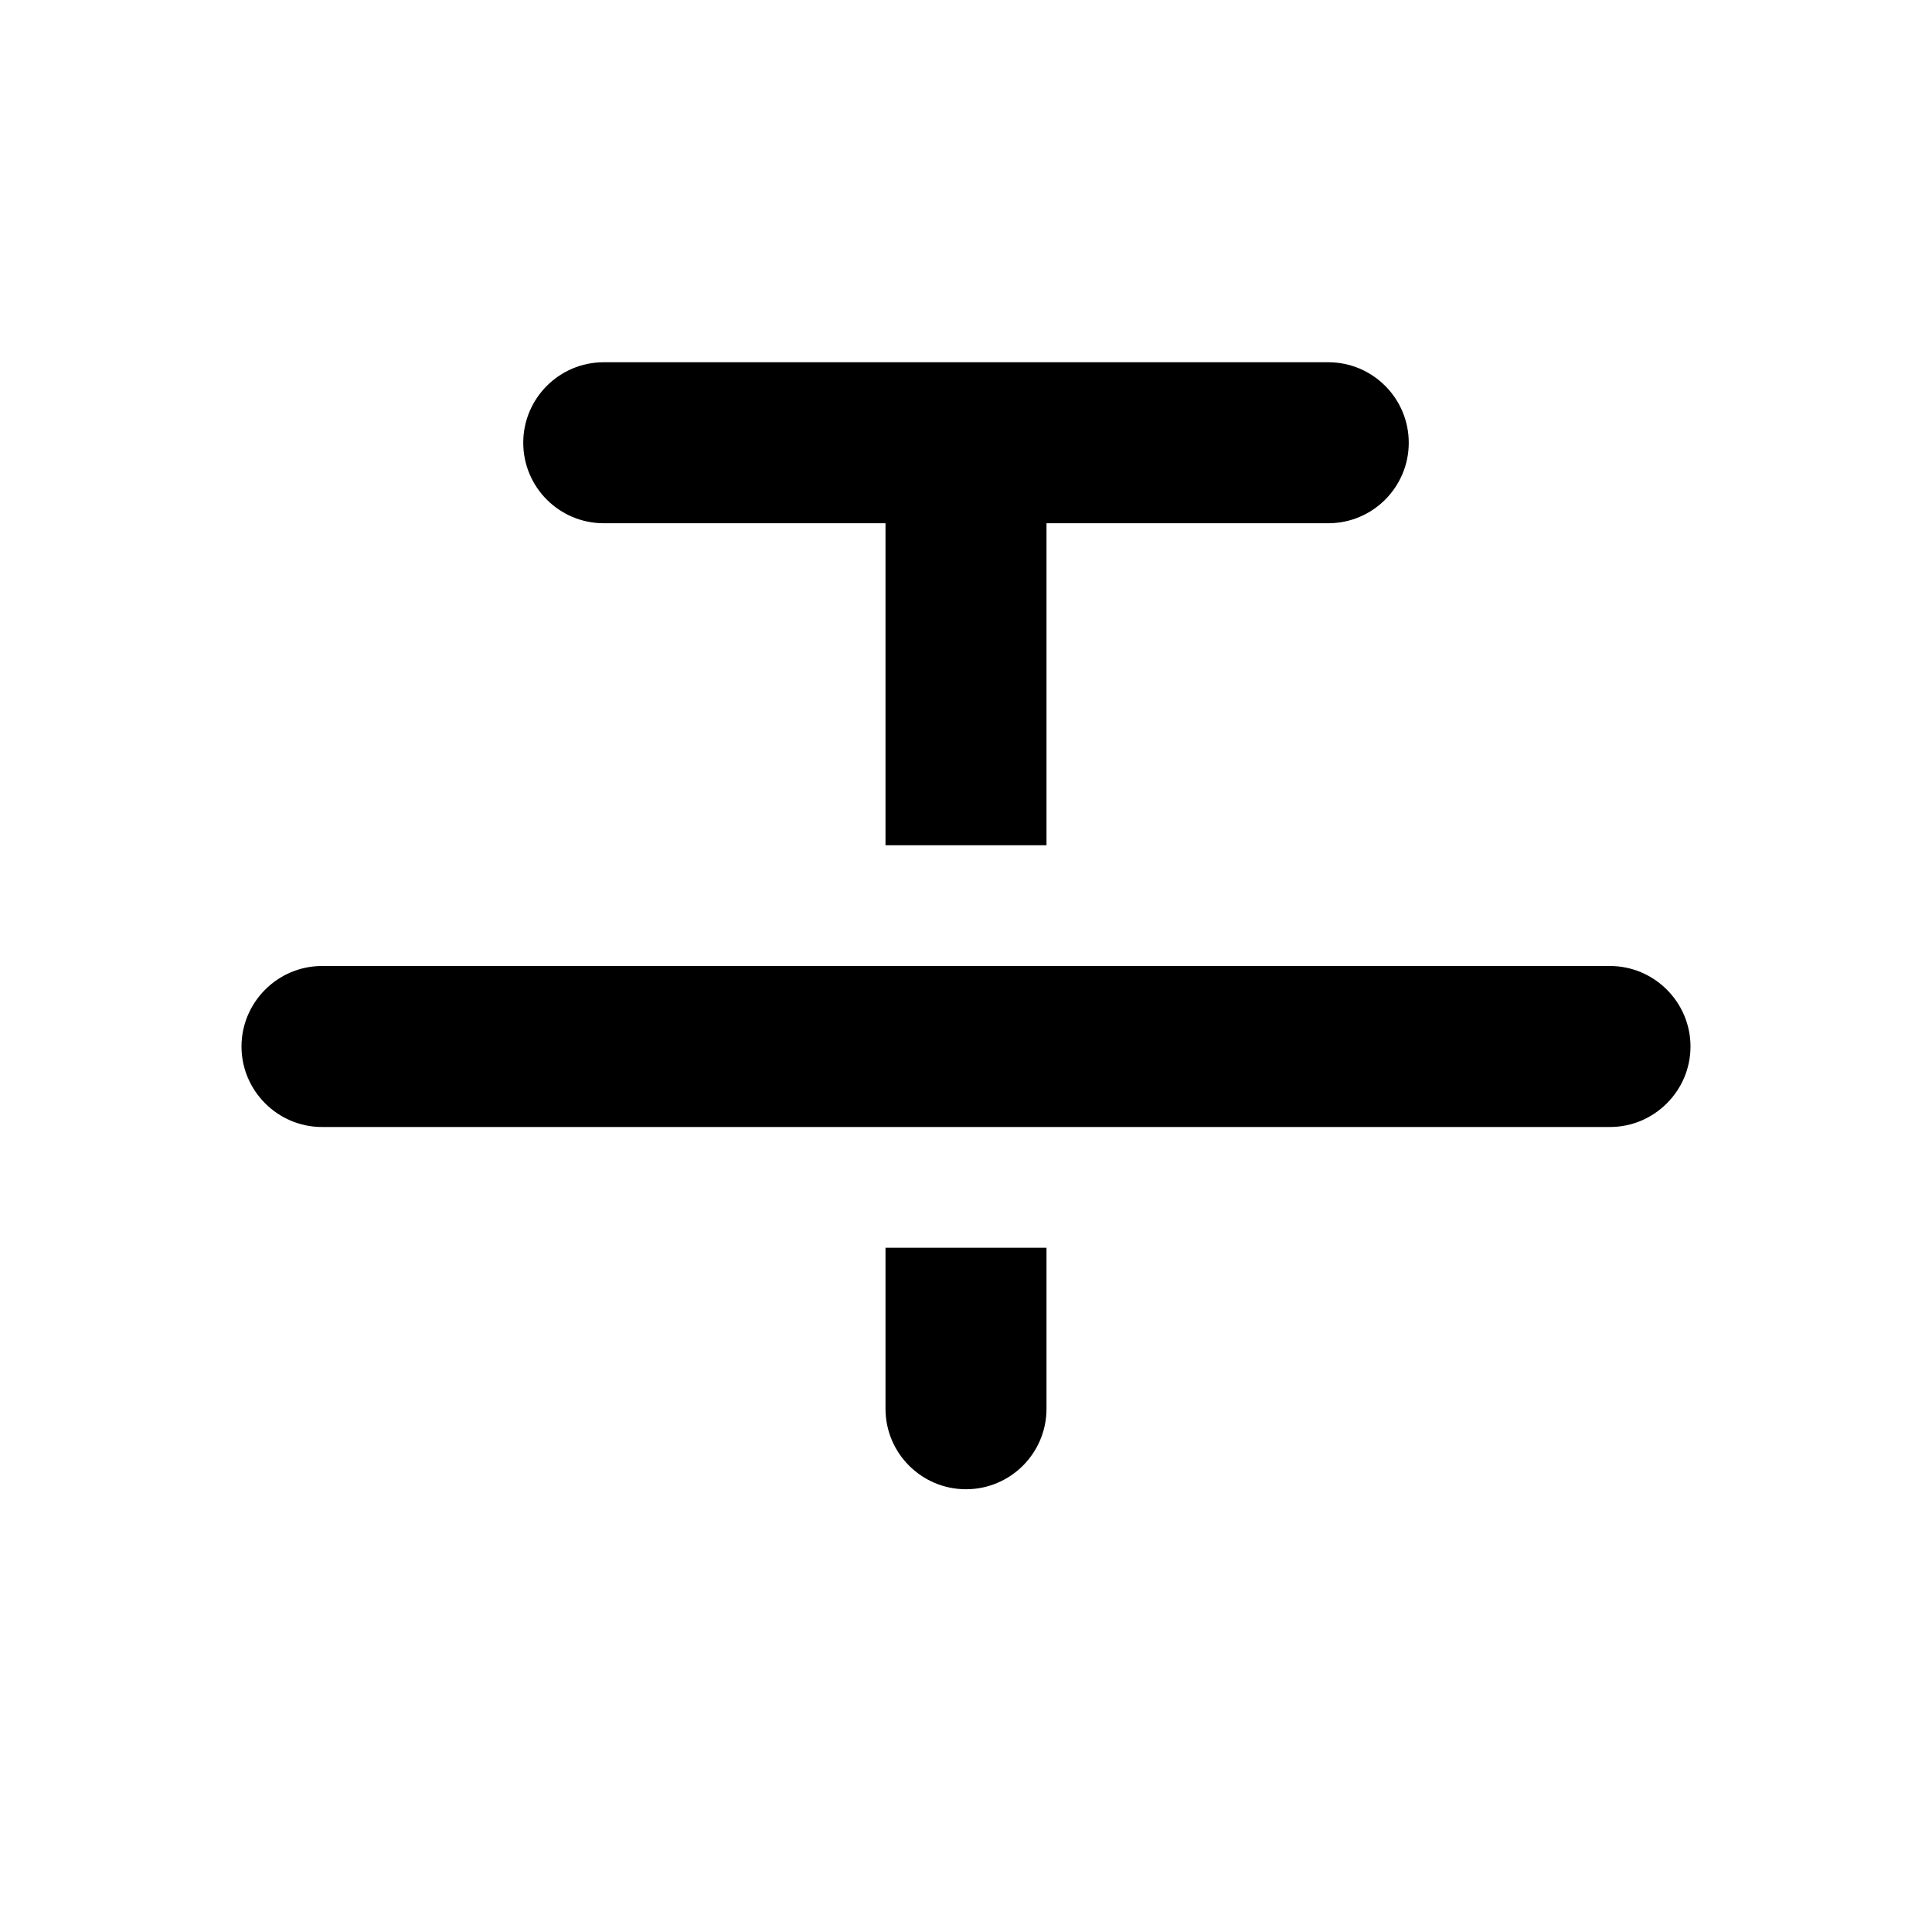 <svg width="24" height="24" viewBox="0 0 24 24" fill="none" xmlns="http://www.w3.org/2000/svg">
<path d="M4 14H20C20.55 14 21 13.55 21 13C21 12.45 20.55 12 20 12H4C3.45 12 3 12.45 3 13C3 13.55 3.45 14 4 14Z" fill="currentColor" />
<path d="M6.5 5.5C6.5 4.948 6.948 4.5 7.5 4.5H16.5C17.052 4.5 17.5 4.948 17.5 5.5C17.5 6.052 17.052 6.5 16.5 6.5H13V10.5H11V6.5H7.5C6.948 6.5 6.5 6.052 6.5 5.5Z" fill="currentColor" />
<path d="M11 15.5V17.5C11 18.052 11.448 18.5 12 18.5C12.552 18.5 13 18.052 13 17.5V15.5H11Z" fill="currentColor" />
</svg>
